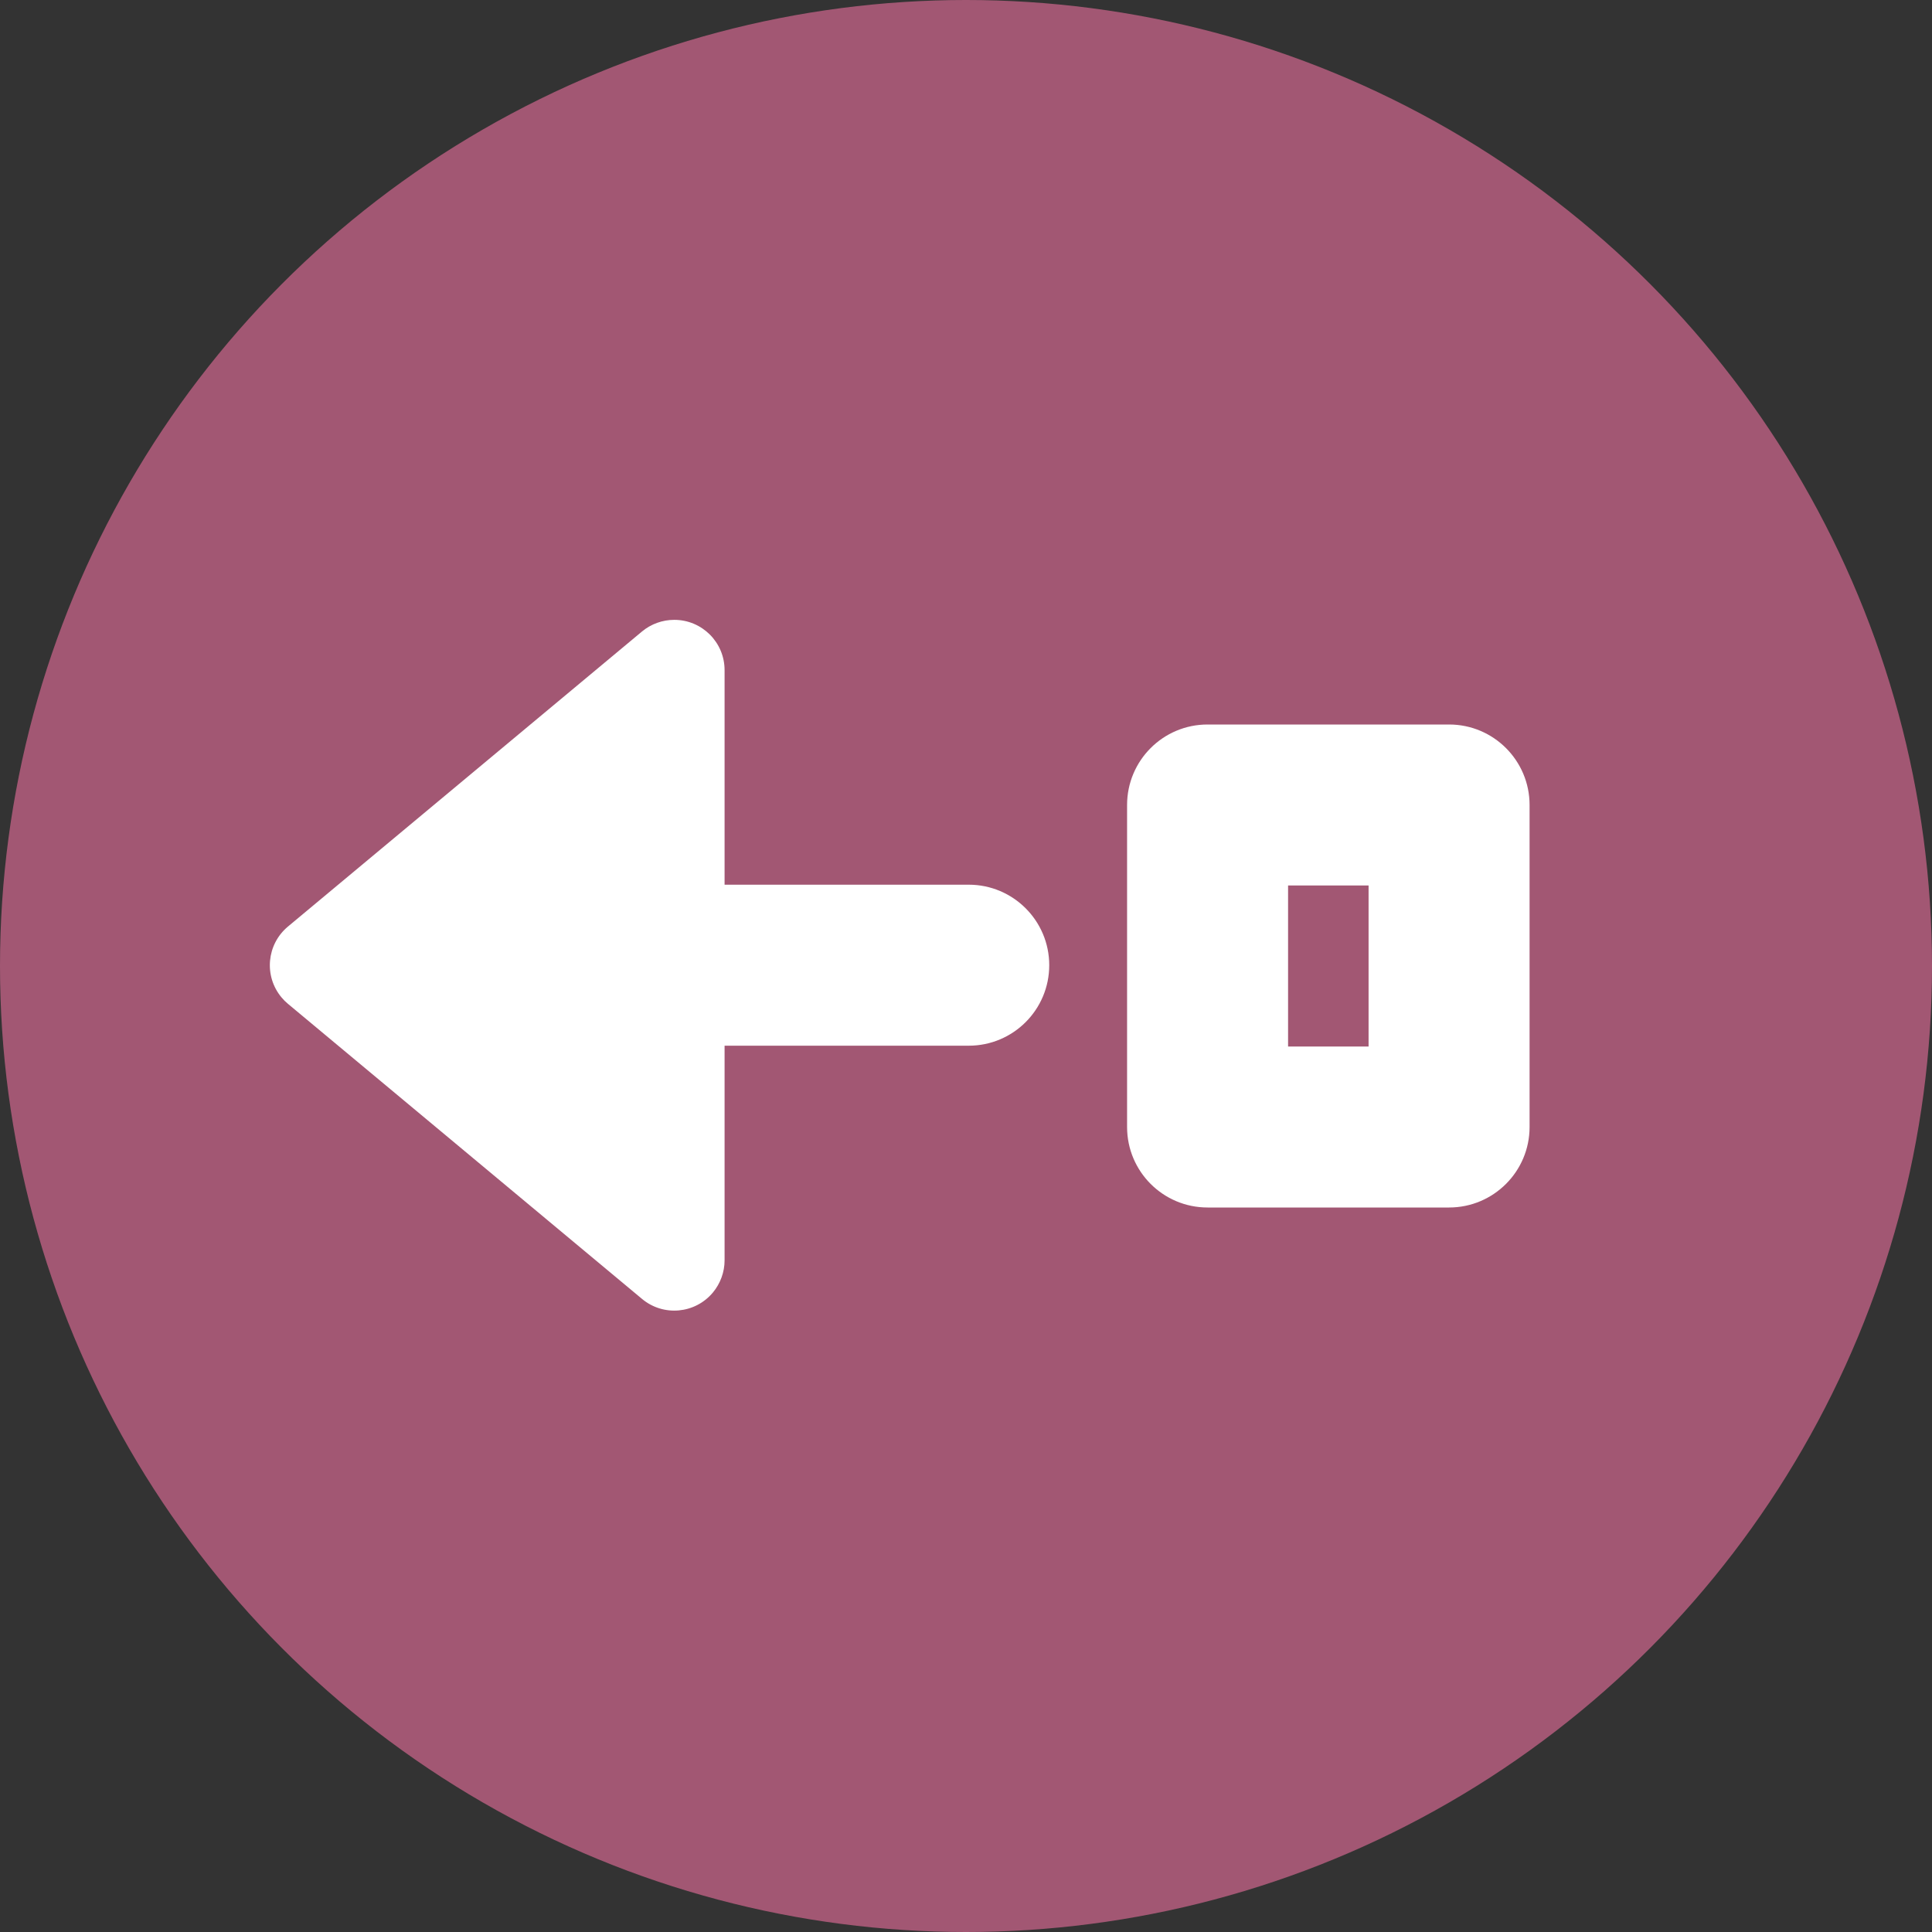 <?xml version="1.0" encoding="UTF-8"?>
<svg width="24px" height="24px" viewBox="0 0 24 24" version="1.1" xmlns="http://www.w3.org/2000/svg" xmlns:xlink="http://www.w3.org/1999/xlink">
    <rect x="0" y="0" width="24" height="24" fill="#333333" stroke="none"/>
    <title>icon-reopened-rescind</title>
    <g id="Page-1-Icons" stroke="none" stroke-width="1" fill="none" fill-rule="evenodd">
        <g id="PECOS-2.0-Icons-Overview-v32-pending-reviews" transform="translate(-2760, -2452)">
            <g id="24x24-status-icons" transform="translate(30, 2206)">
                <g id="Revocation-Status-Icons" transform="translate(2721, 2)">
                    <g id="icon-reopened-rescind" transform="translate(9, 244)">
                        <circle id="Oval" fill="#A25773" cx="12" cy="12" r="12"></circle>
                        <path d="M13.976,7.7 C14.122,7.7 14.264,7.751 14.376,7.844 L18.775,11.51 C19.04,11.731 19.076,12.125 18.855,12.39 C18.831,12.419 18.804,12.446 18.775,12.47 L14.376,16.136 C14.111,16.357 13.717,16.321 13.496,16.056 C13.403,15.944 13.351,15.802 13.351,15.656 L13.351,12.99 L10.318,12.99 C9.766,12.99 9.318,12.543 9.318,11.99 C9.318,11.438 9.766,10.99 10.318,10.99 L13.351,10.99 L13.351,8.325 C13.351,7.979 13.631,7.7 13.976,7.7 Z M4.351,9 L7.351,9 C7.904,9 8.351,9.448 8.351,10 L8.351,14 C8.351,14.552 7.904,15 7.351,15 L4.351,15 C3.799,15 3.351,14.552 3.351,14 L3.351,10 C3.351,9.448 3.799,9 4.351,9 Z M5.351,11 L6.351,11 L6.351,13 L5.351,13 L5.351,11 Z" id="arrow-left" fill="#FFFFFF" transform="translate(11.176, 11.99) scale(-1, 1) translate(-11.176, -11.99) "></path>
                    </g>
                </g>
            </g>
        </g>
    </g>
</svg>